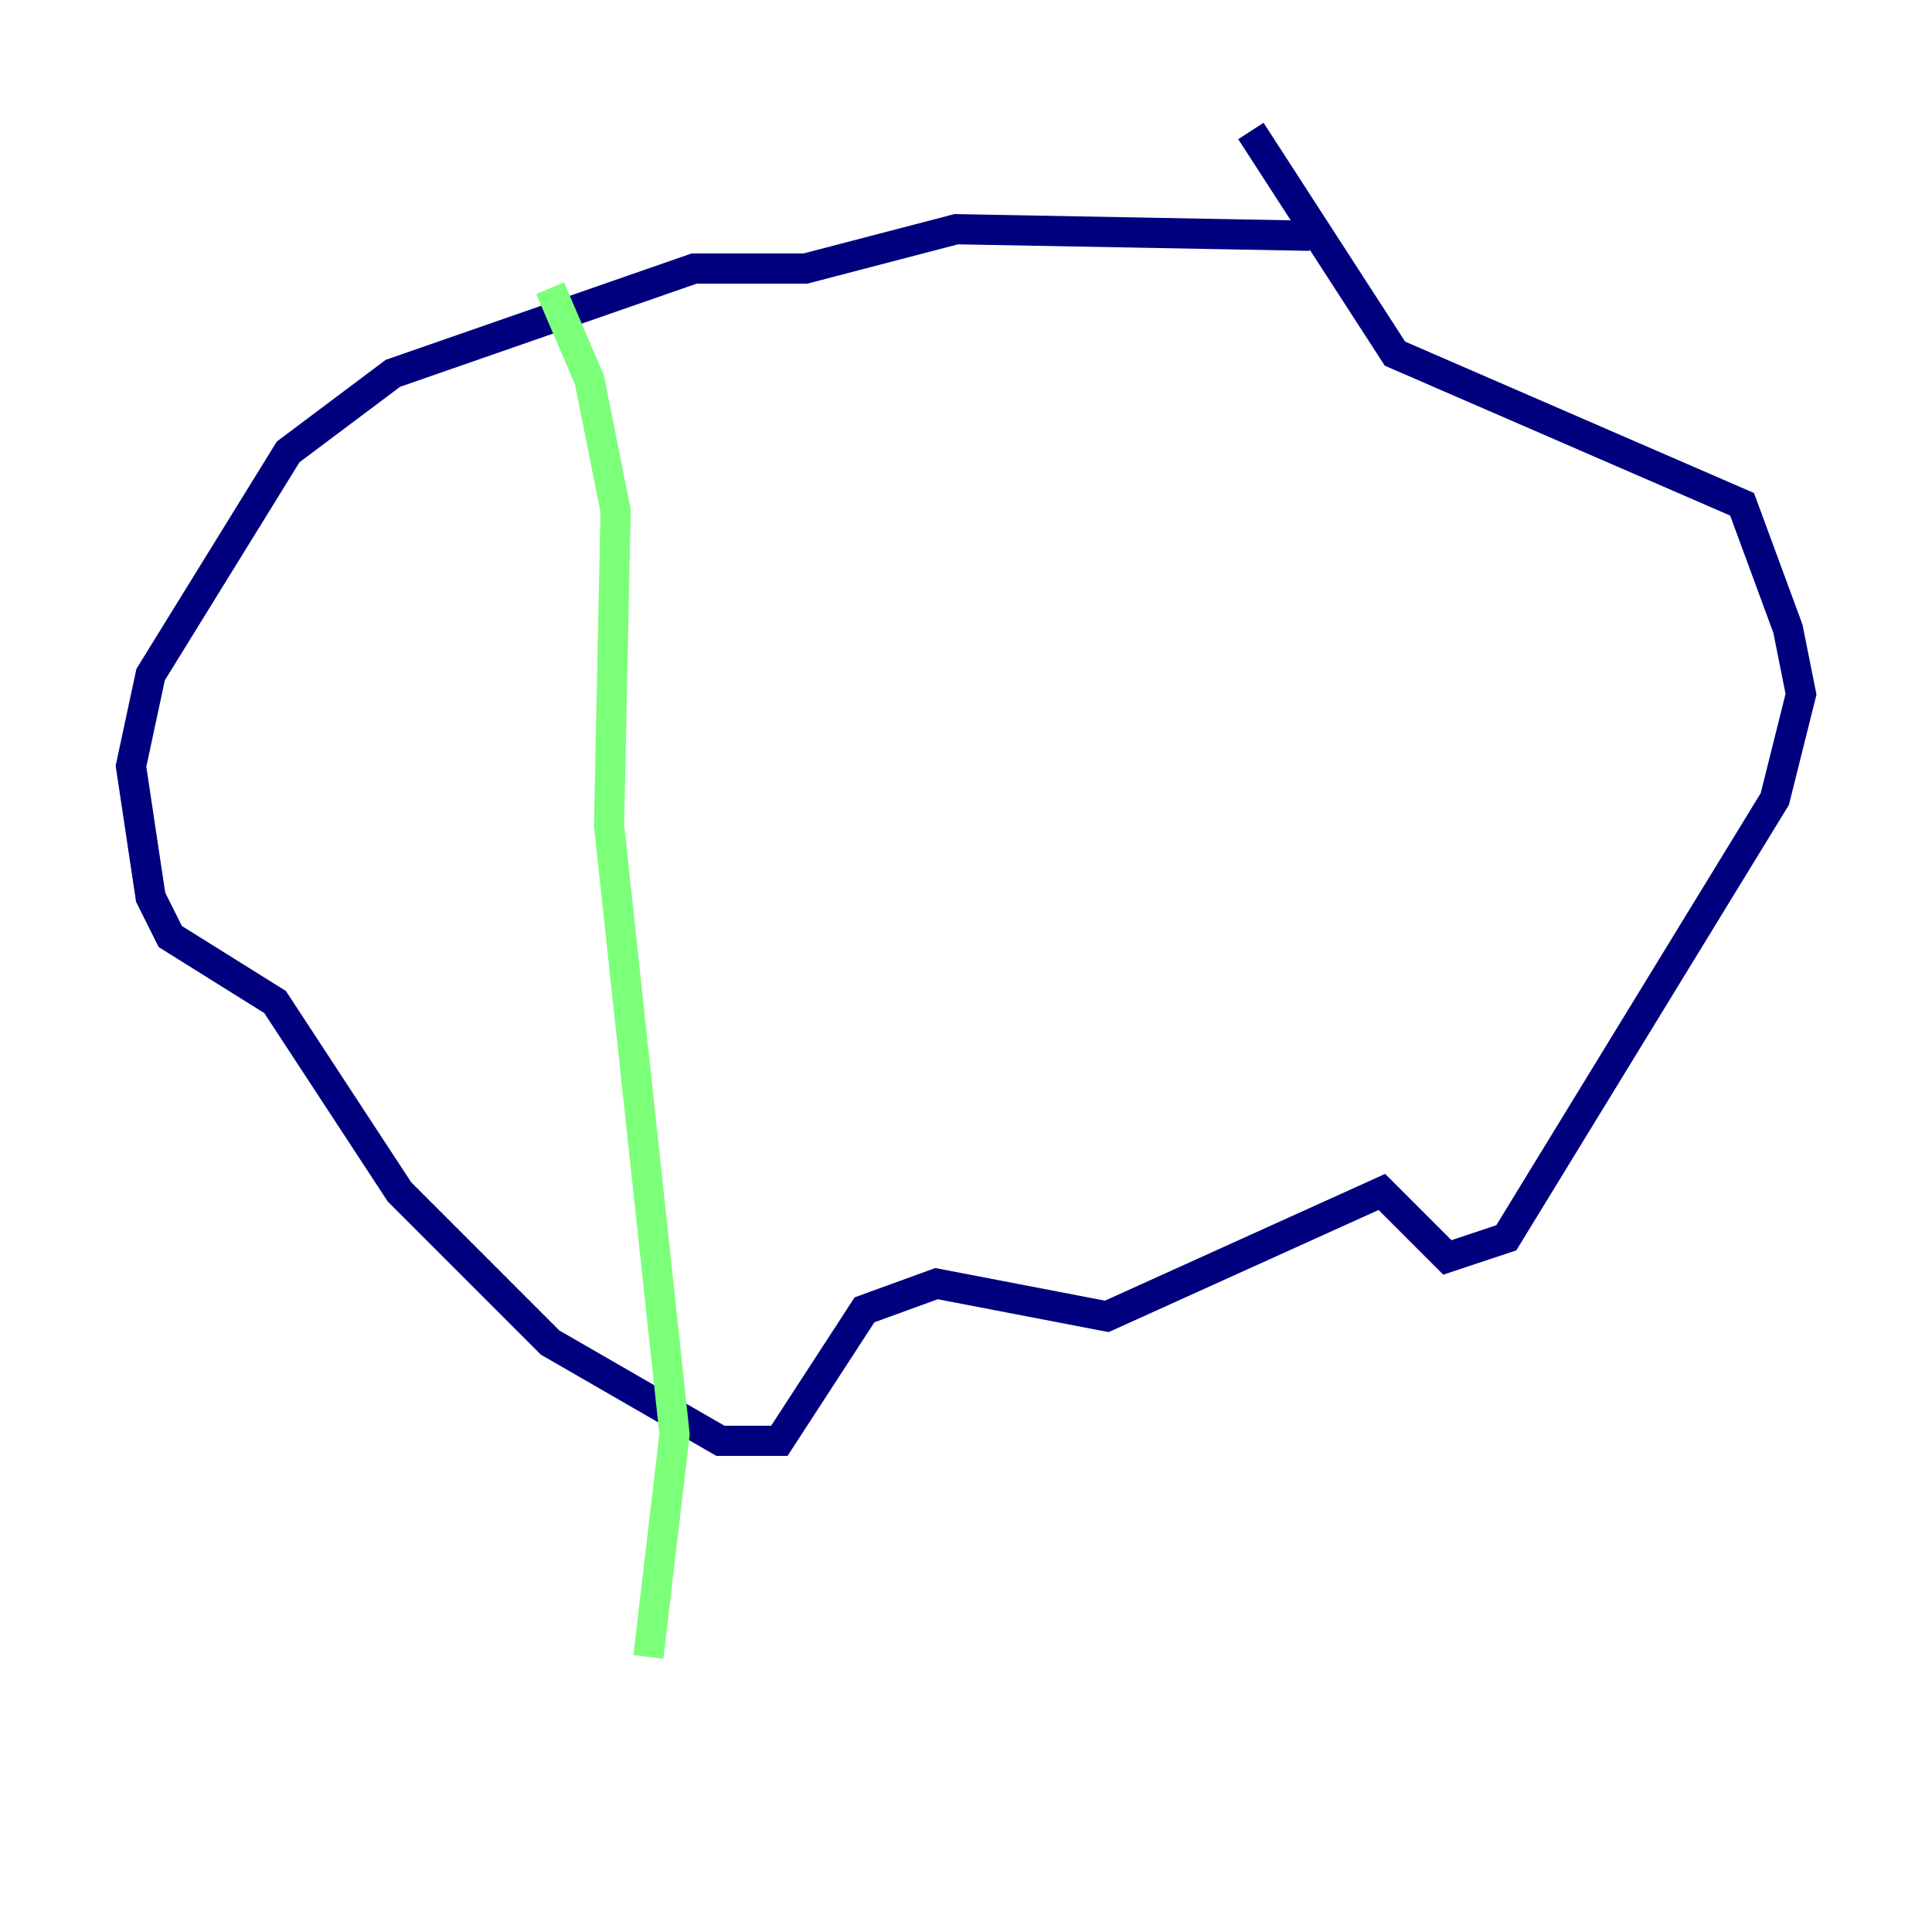 <?xml version="1.0" encoding="utf-8" ?>
<svg baseProfile="tiny" height="128" version="1.2" viewBox="0,0,128,128" width="128" xmlns="http://www.w3.org/2000/svg" xmlns:ev="http://www.w3.org/2001/xml-events" xmlns:xlink="http://www.w3.org/1999/xlink"><defs /><polyline fill="none" points="86.78,15.62 63.349,15.186 53.37,17.79 45.993,17.79 26.034,24.732 19.091,29.939 9.98,44.691 8.678,50.766 9.98,59.444 11.281,62.047 18.224,66.386 26.468,78.969 36.447,88.949 47.729,95.458 51.634,95.458 57.275,86.78 62.047,85.044 73.329,87.214 91.552,78.969 95.891,83.308 99.797,82.007 117.586,52.936 119.322,45.993 118.454,41.654 115.417,33.41 92.42,23.43 82.875,8.678" stroke="#00007f" stroke-width="2" /><polyline fill="none" points="36.447,19.091 39.051,25.166 40.786,33.844 40.352,54.671 44.691,95.024 42.956,109.776" stroke="#7cff79" stroke-width="2" /><polyline fill="none" points="88.081,21.695 88.081,21.695" stroke="#7f0000" stroke-width="2" /></svg>